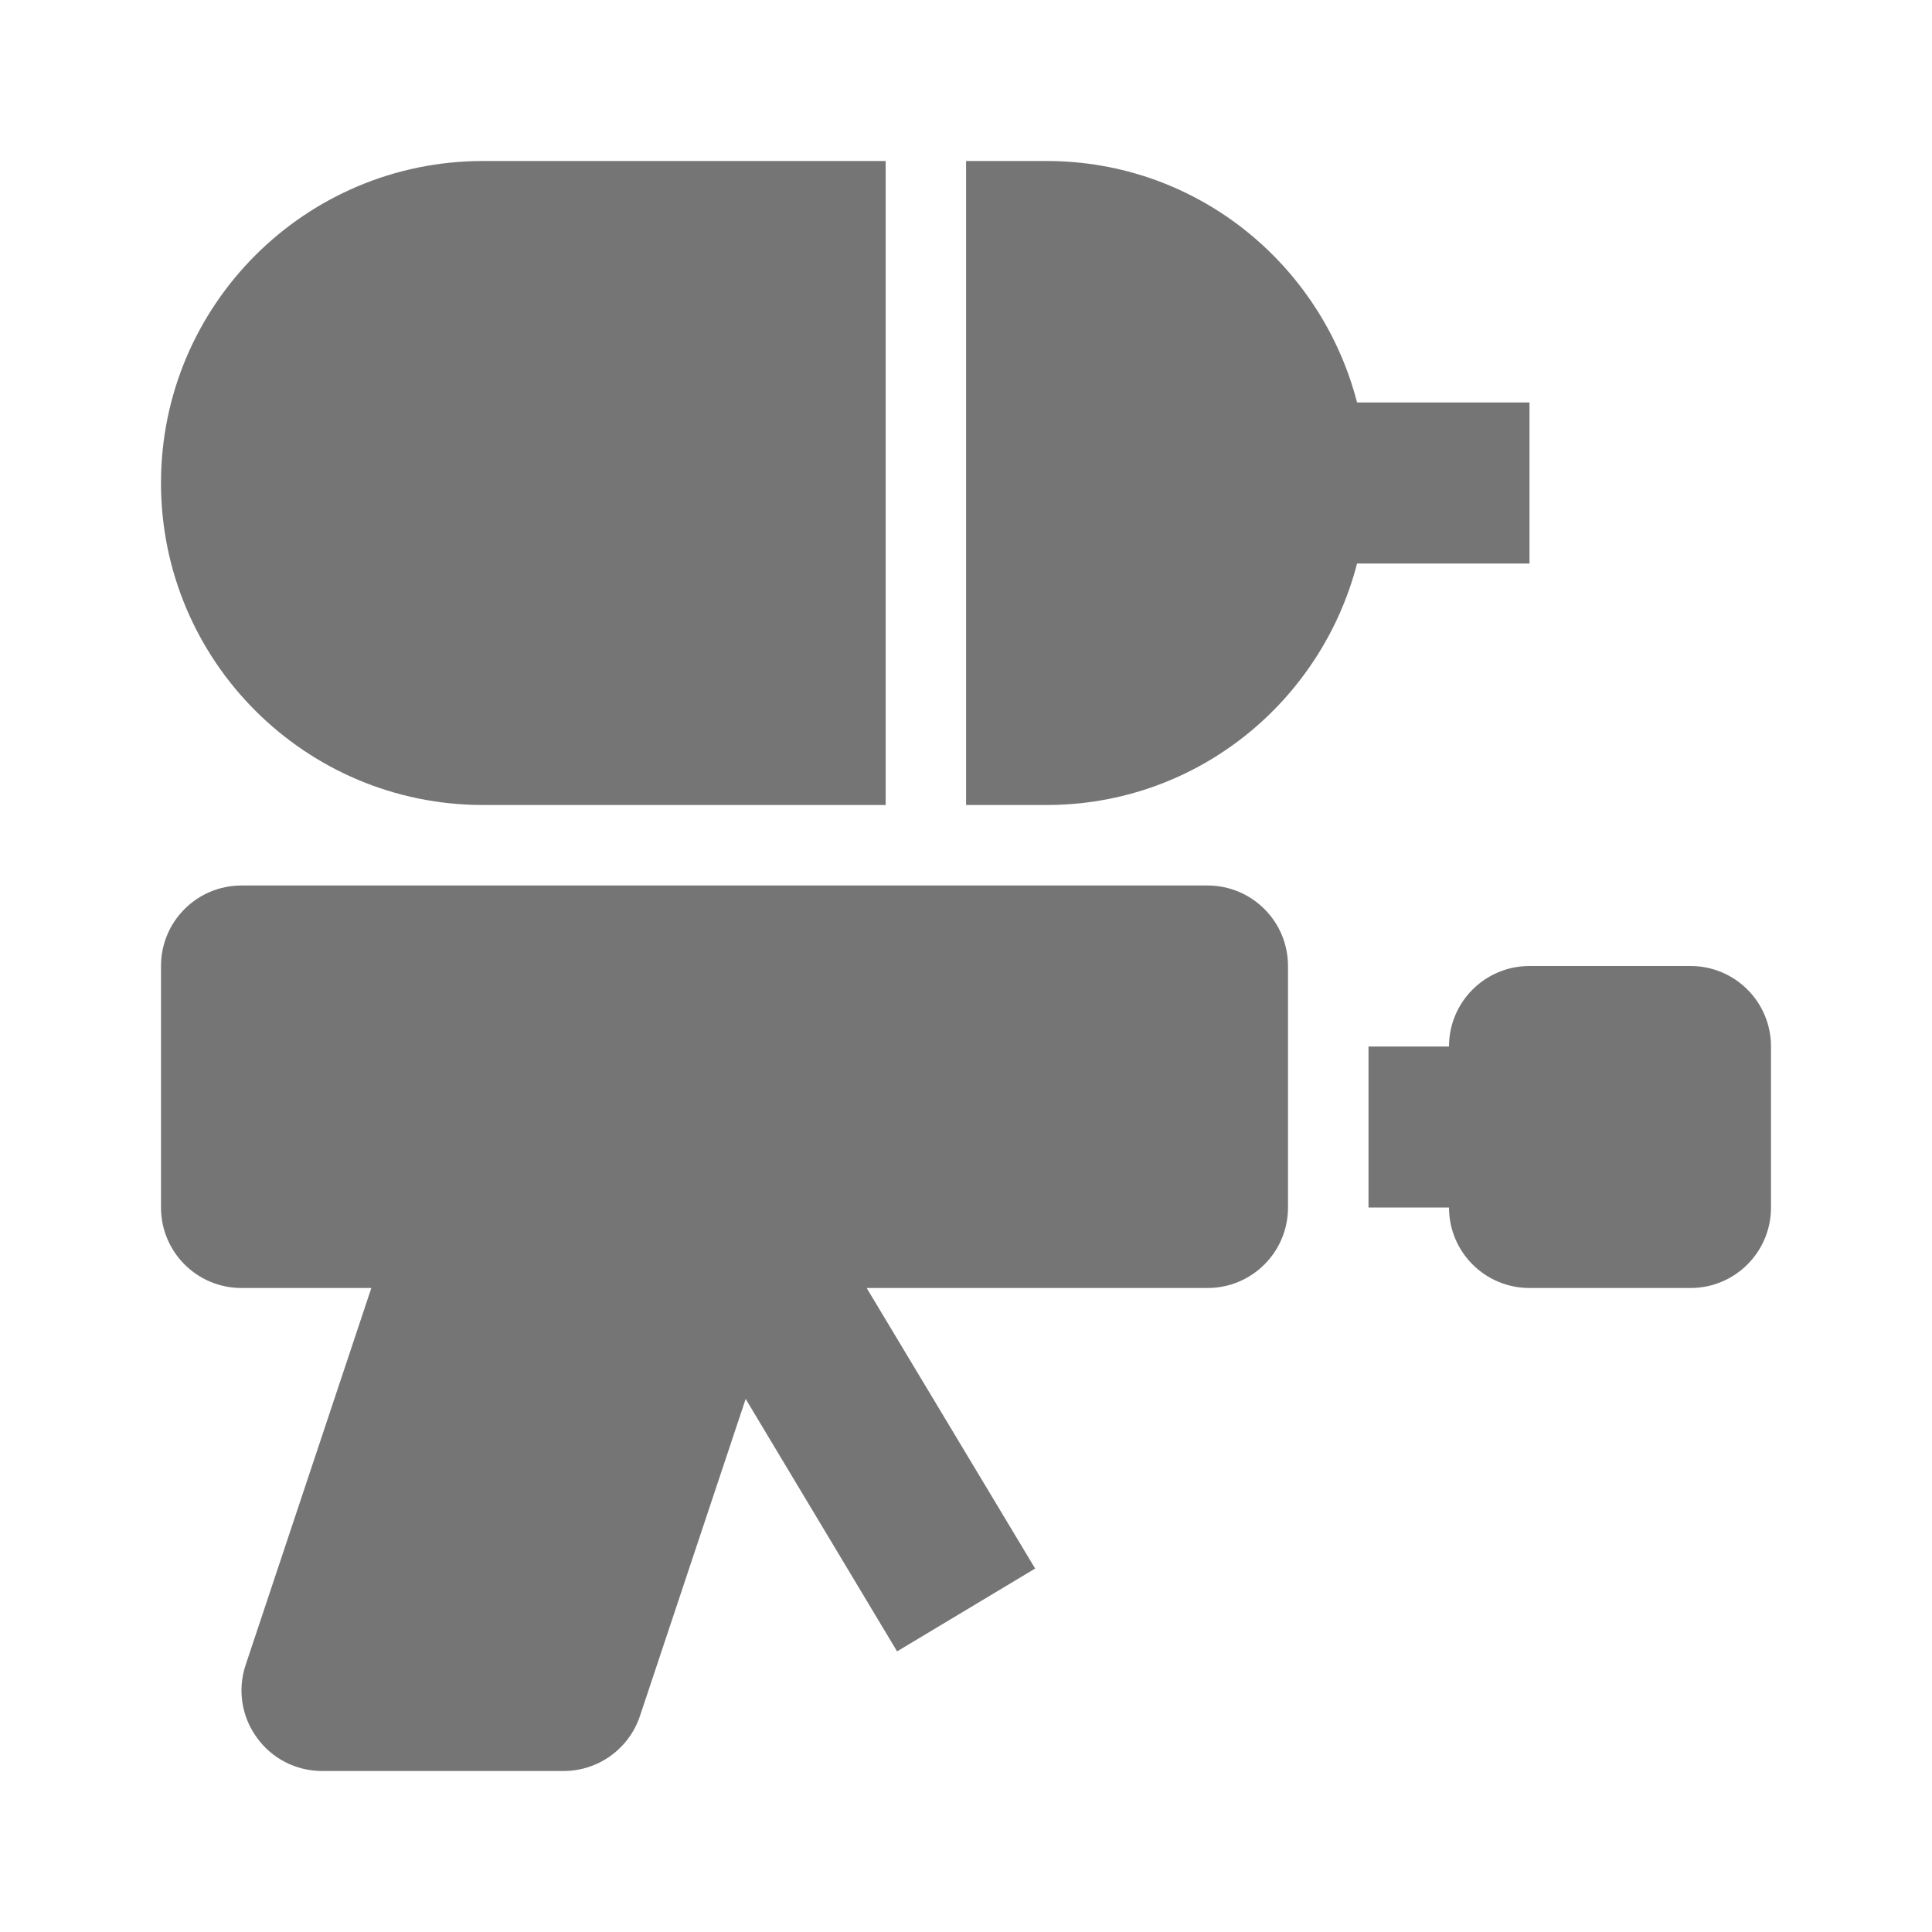 <?xml version="1.0" encoding="utf-8"?>
<!-- Generator: Adobe Illustrator 17.1.0, SVG Export Plug-In . SVG Version: 6.00 Build 0)  -->
<!DOCTYPE svg PUBLIC "-//W3C//DTD SVG 1.1//EN" "http://www.w3.org/Graphics/SVG/1.1/DTD/svg11.dtd">
<svg version="1.1" xmlns="http://www.w3.org/2000/svg" xmlns:xlink="http://www.w3.org/1999/xlink" x="0px" y="0px" width="24px"
	 height="24px" viewBox="0 0 24 24" enable-background="new 0 0 24 24" xml:space="preserve">
<g id="Frame_-_24px">
	<rect x="0" y="0" fill="none" width="24.001" height="24.002"/>
</g>
<g id="Filled_Icons">
	<g>
		<path fill="#757575" d="M15,11H3c-0.553,0-1,0.447-1,1v3c0,0.553,0.447,1,1,1h1.613l-1.562,4.684
			c-0.102,0.305-0.05,0.641,0.139,0.9C3.377,21.846,3.679,22,4.001,22h3c0.431,0,0.812-0.275,0.949-0.684l1.313-3.938l1.881,3.136
			l1.715-1.029L10.766,16H15c0.553,0,1-0.447,1-1v-3C16,11.447,15.553,11,15,11z"/>
		<path fill="#757575" d="M21,12h-2c-0.553,0-1,0.447-1,1h-1v2h1c0,0.553,0.447,1,1,1h2c0.553,0,1-0.447,1-1v-2
			C22,12.447,21.553,12,21,12z"/>
		<path fill="#757575" d="M6.001,10h5.001V2H6.001C3.792,2,2,3.79,2,6C2,8.209,3.792,10,6.001,10z"/>
		<path fill="#757575" d="M19,5h-2.142C16.413,3.277,14.862,2,13,2h-0.999v8H13c1.861,0,3.412-1.277,3.858-3H19V5z"/>
	</g>
</g>
</svg>
